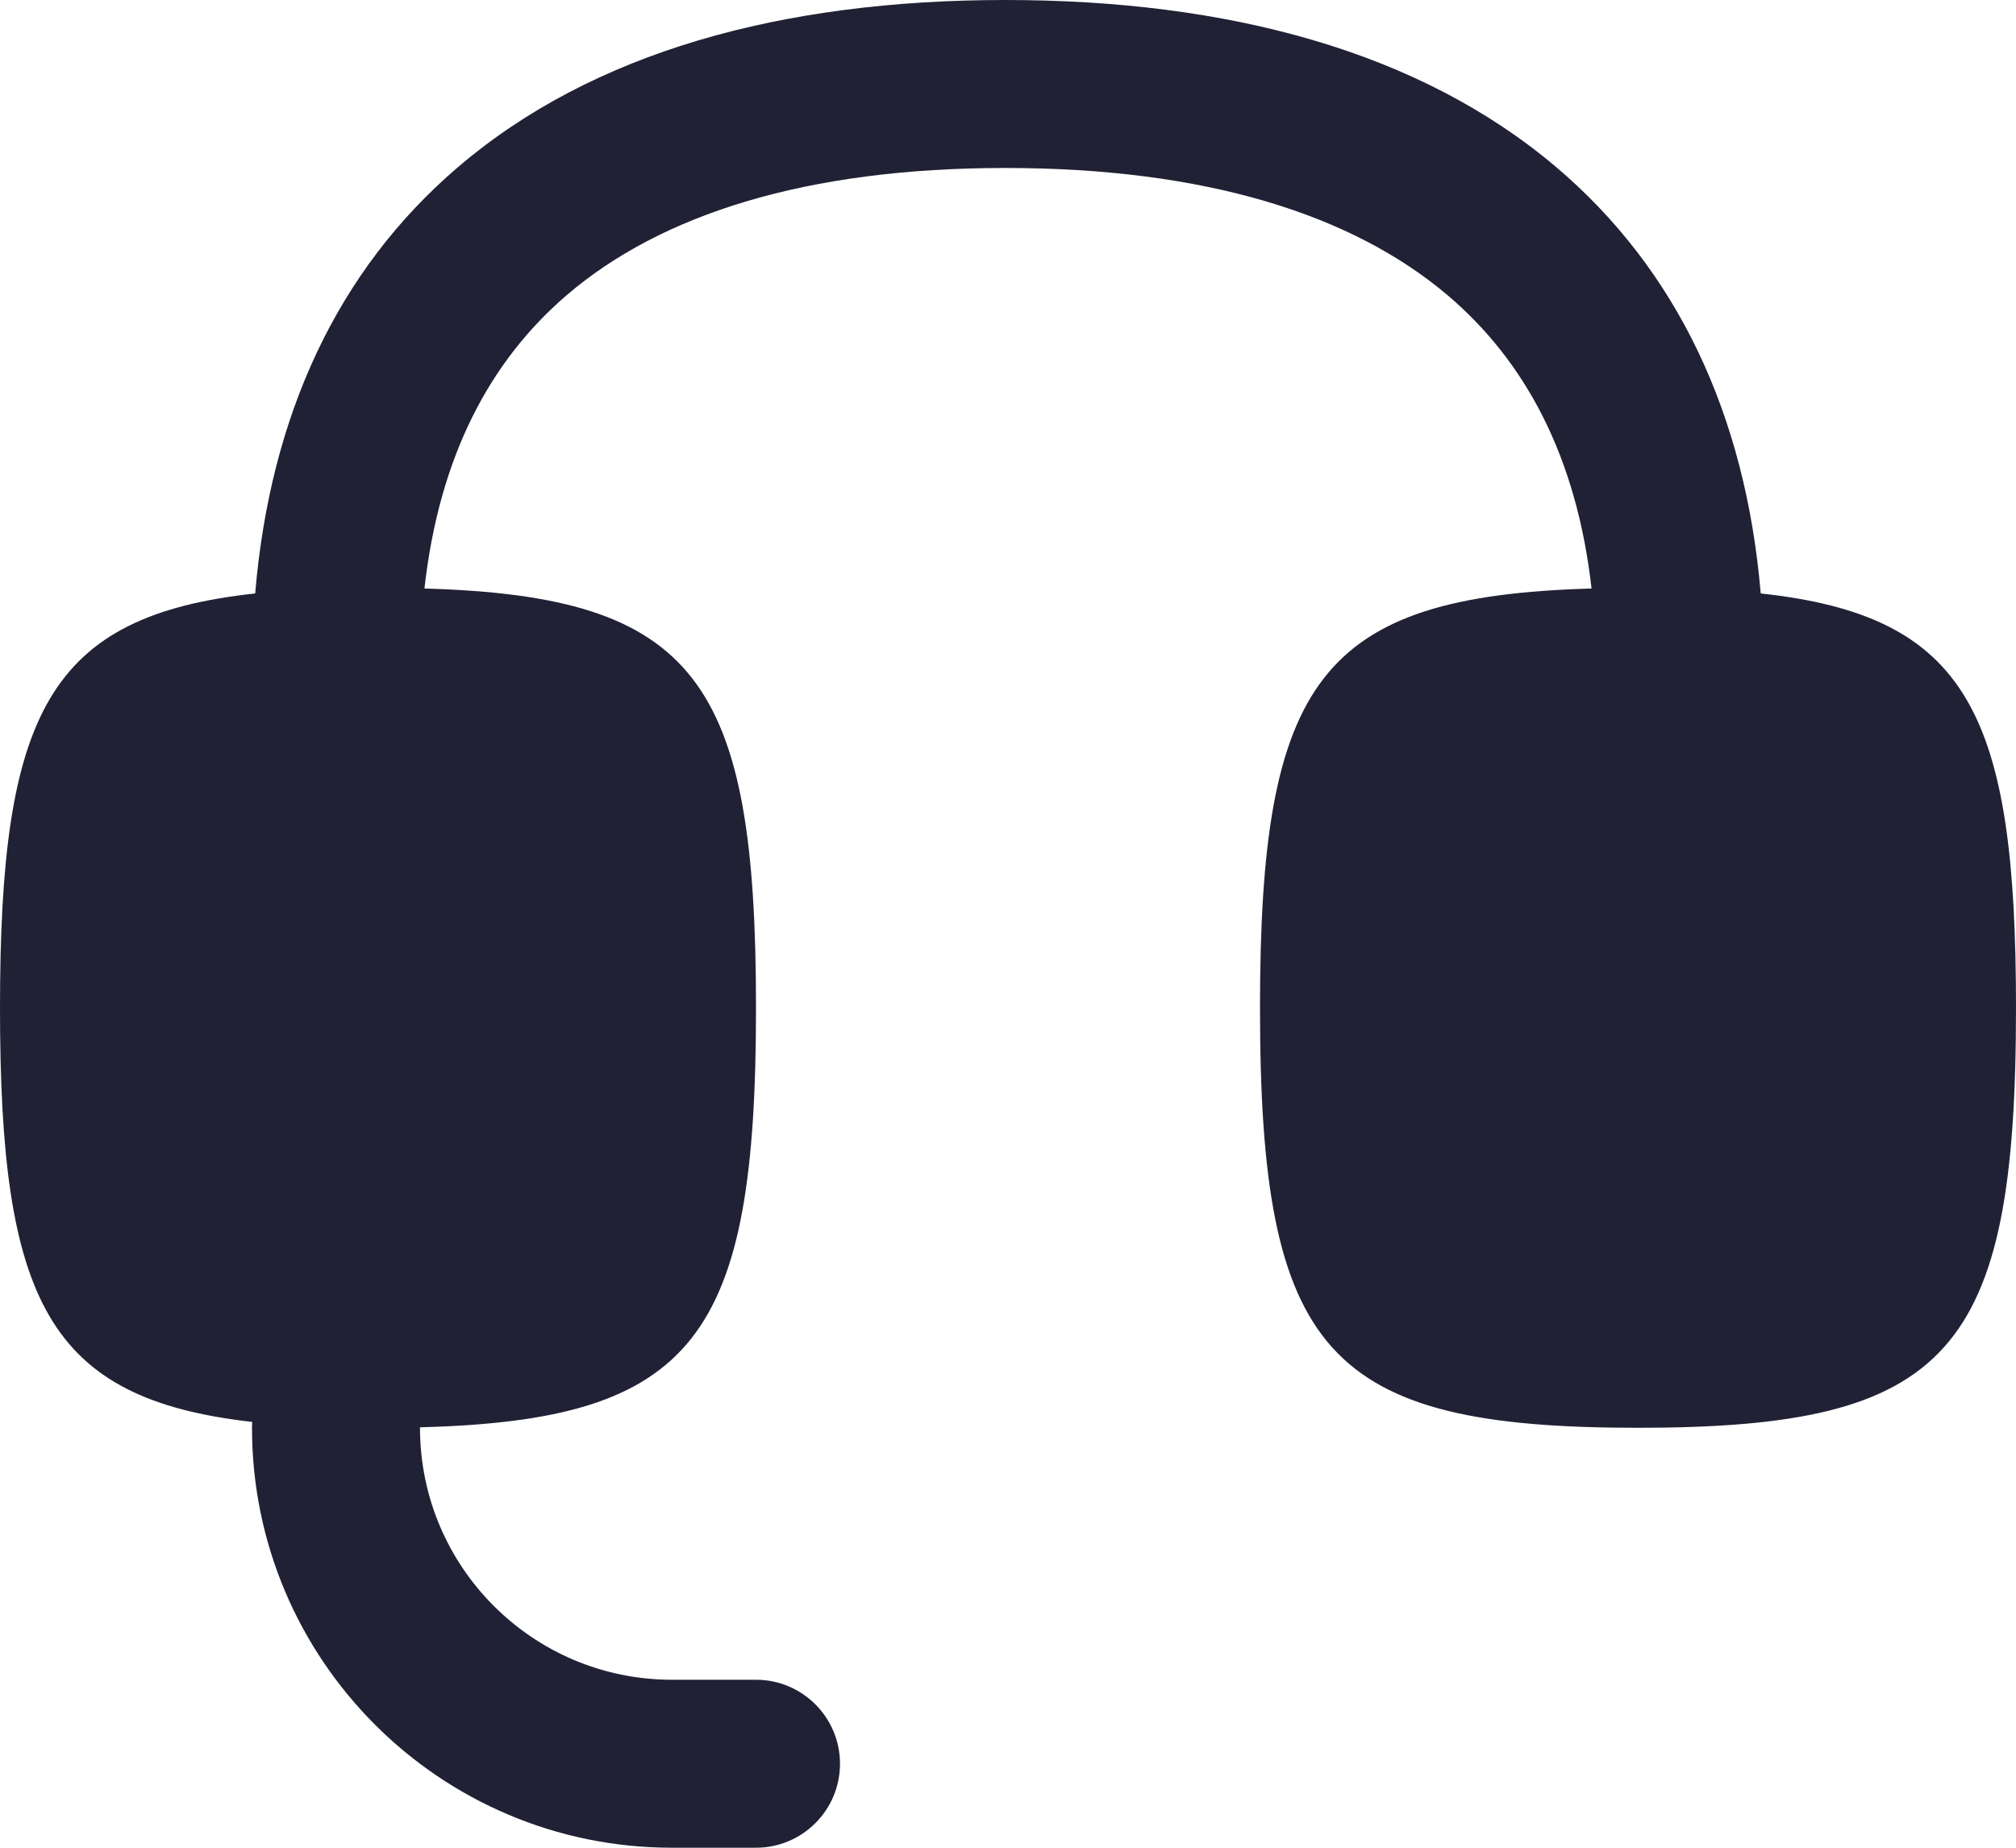 <svg xmlns="http://www.w3.org/2000/svg" width="24" height="22" viewBox="0 0 24 22">
  <defs/>
  <path fill="#212135" d="M5.445,1.996 C4.016,3.221 3.216,4.948 3.038,7.066 C0.576,7.332 0,8.492 0,12 C0,15.491 0.571,16.656 3.002,16.93 C3.001,16.953 3,16.977 3,17 C3,19.761 5.239,22 8,22 L9,22 C9.552,22 10,21.552 10,21 C10,20.448 9.552,20 9,20 L8,20 C6.343,20 5,18.657 5,17 L5,16.994 C8.278,16.91 9,15.925 9,12 C9,8.096 8.286,7.1 5.053,7.007 C5.229,5.429 5.836,4.295 6.747,3.514 C7.864,2.556 9.589,2 11.967,2 C14.347,2 16.091,2.551 17.226,3.509 C18.149,4.289 18.768,5.424 18.947,7.007 C15.714,7.1 15,8.096 15,12 C15,16.117 15.794,17 19.5,17 C23.206,17 24,16.117 24,12 C24,8.492 23.424,7.332 20.961,7.066 C20.78,4.932 19.962,3.203 18.516,1.981 C16.892,0.61 14.619,0 11.967,0 C9.312,0 7.053,0.617 5.445,1.996 Z"/>
</svg>

